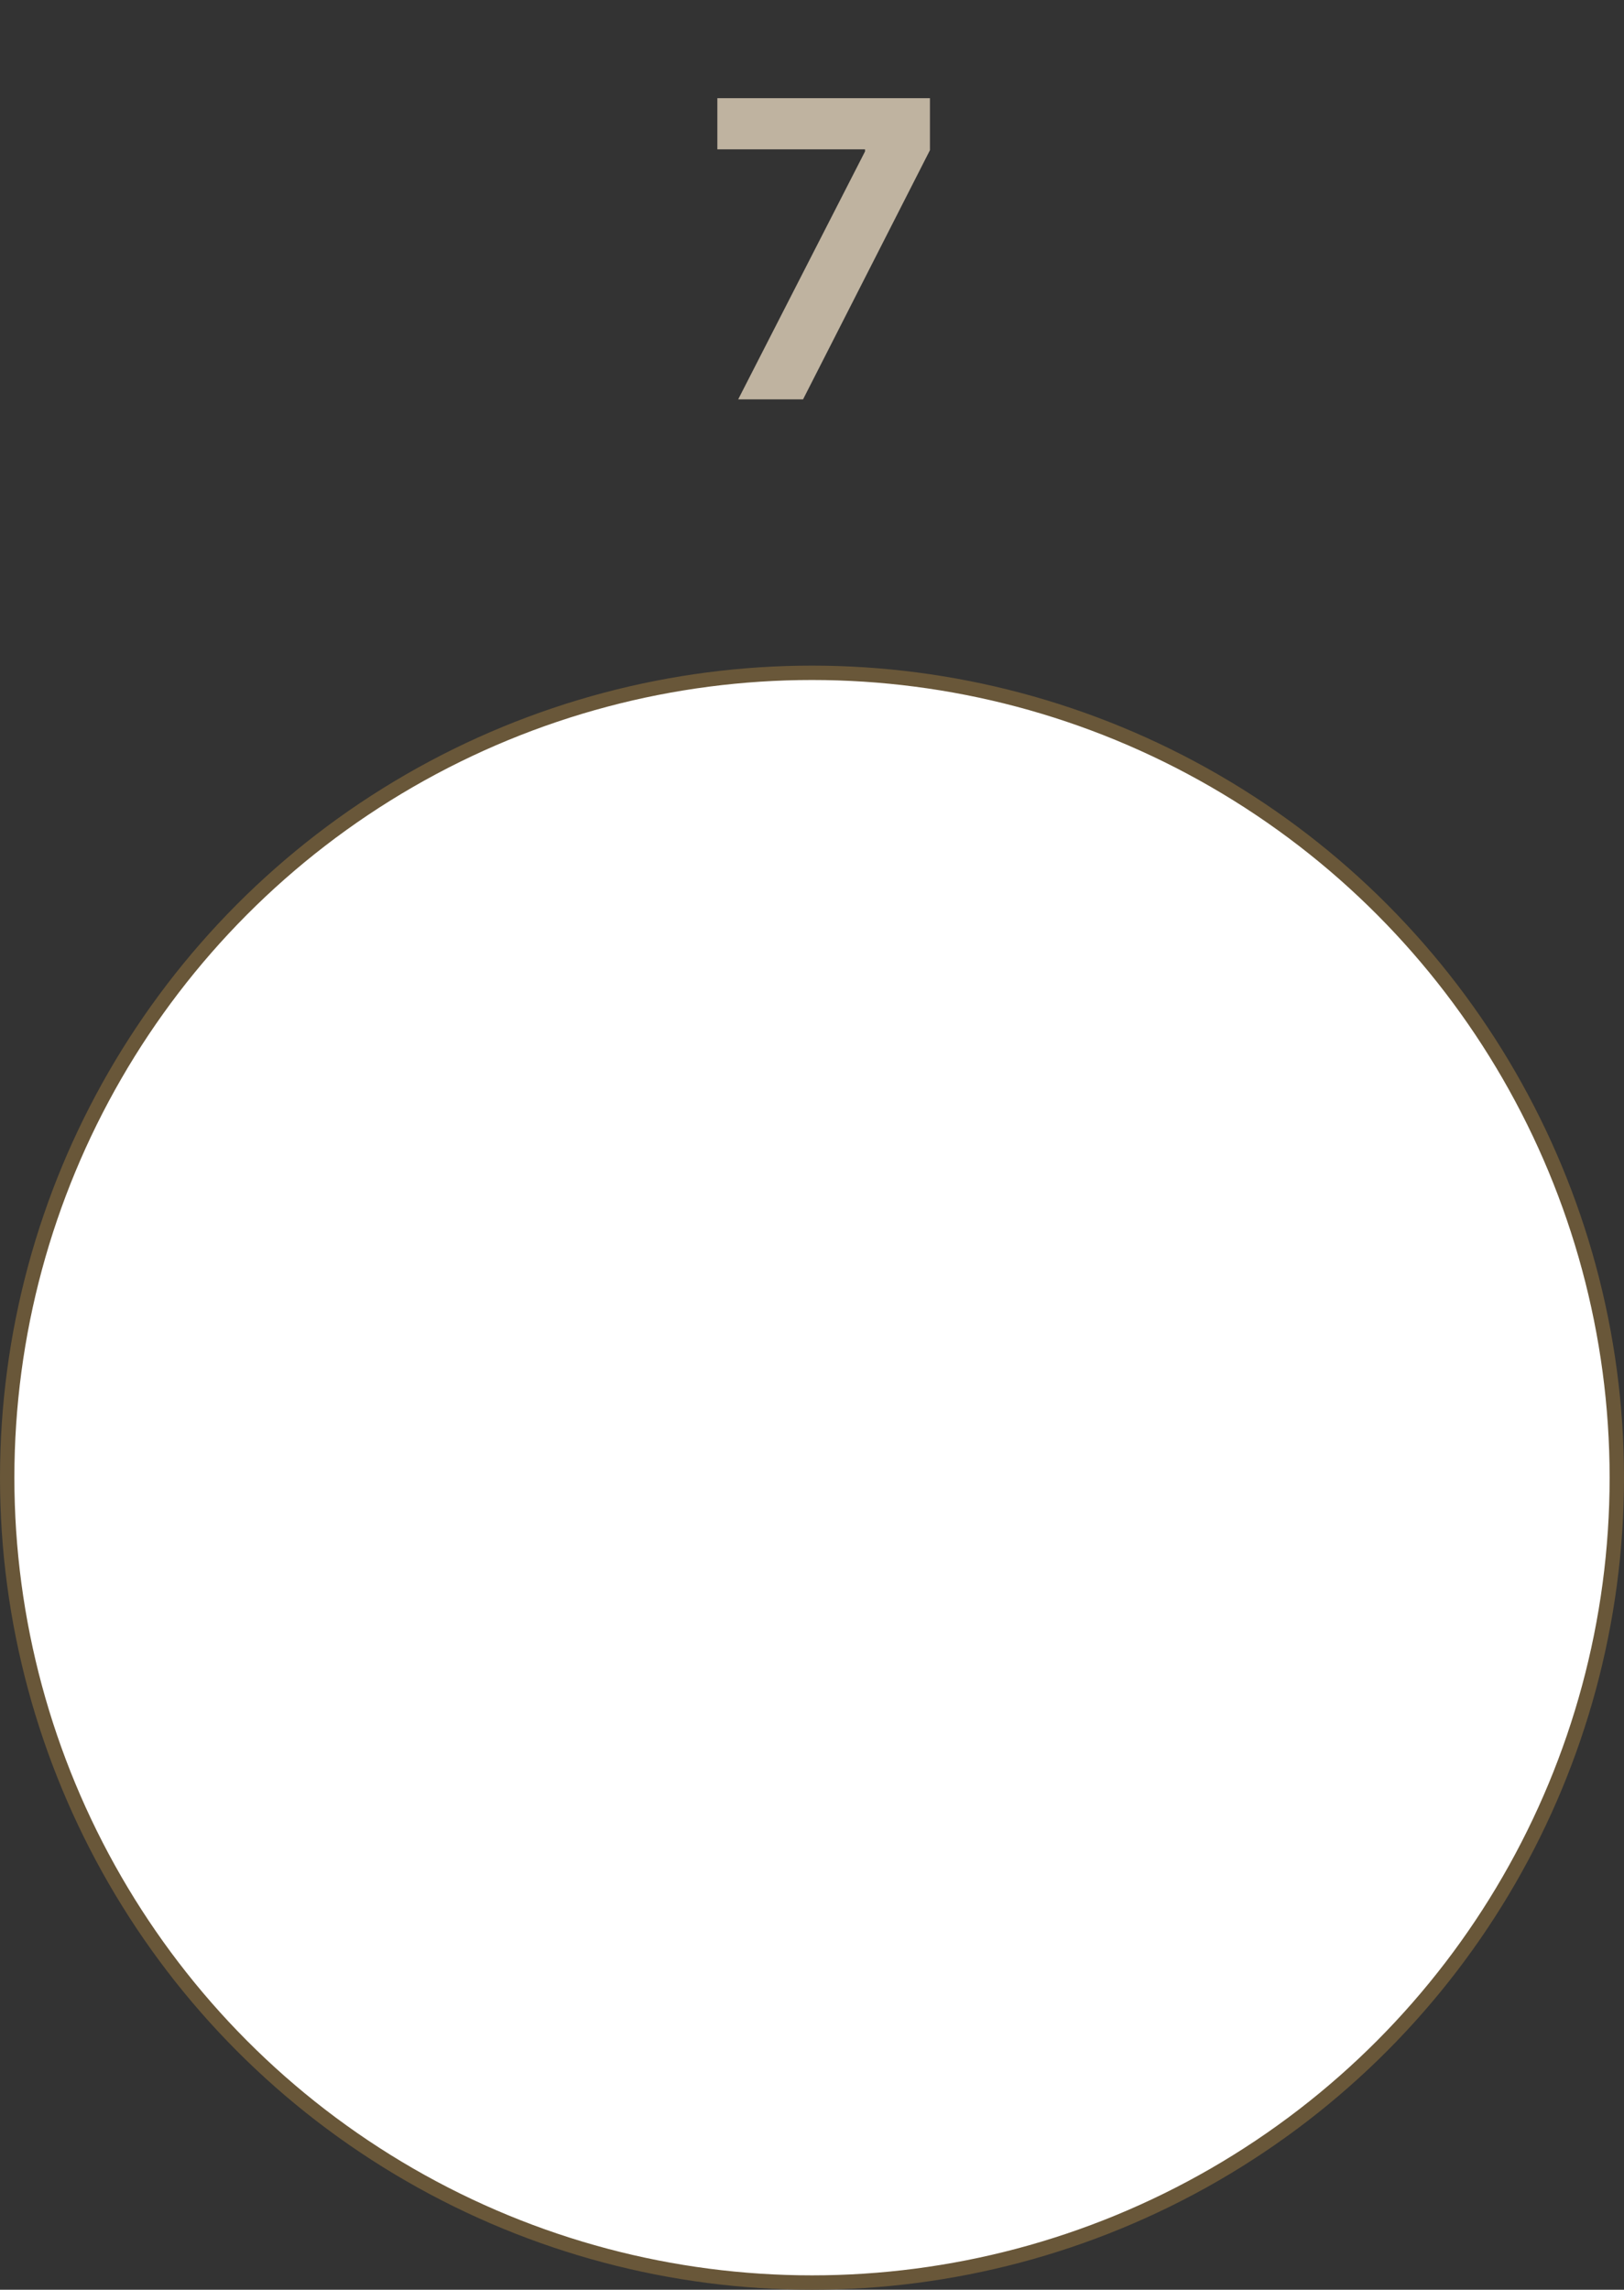 <svg width="61" height="86" viewBox="0 0 61 86" fill="none" xmlns="http://www.w3.org/2000/svg">
<rect x="0" y="0" width="61" height="86" fill="#333333" stroke="none"/>
<circle cx="30.5" cy="55.5" r="30.23" fill="white" stroke="#695739" stroke-width="0.54"/>
<path d="M32.492 5.688V5.609H26.945V3.688H34.93V5.641L30.164 15H27.727L32.492 5.688Z" fill="#BFB3A0"/>
</svg>

